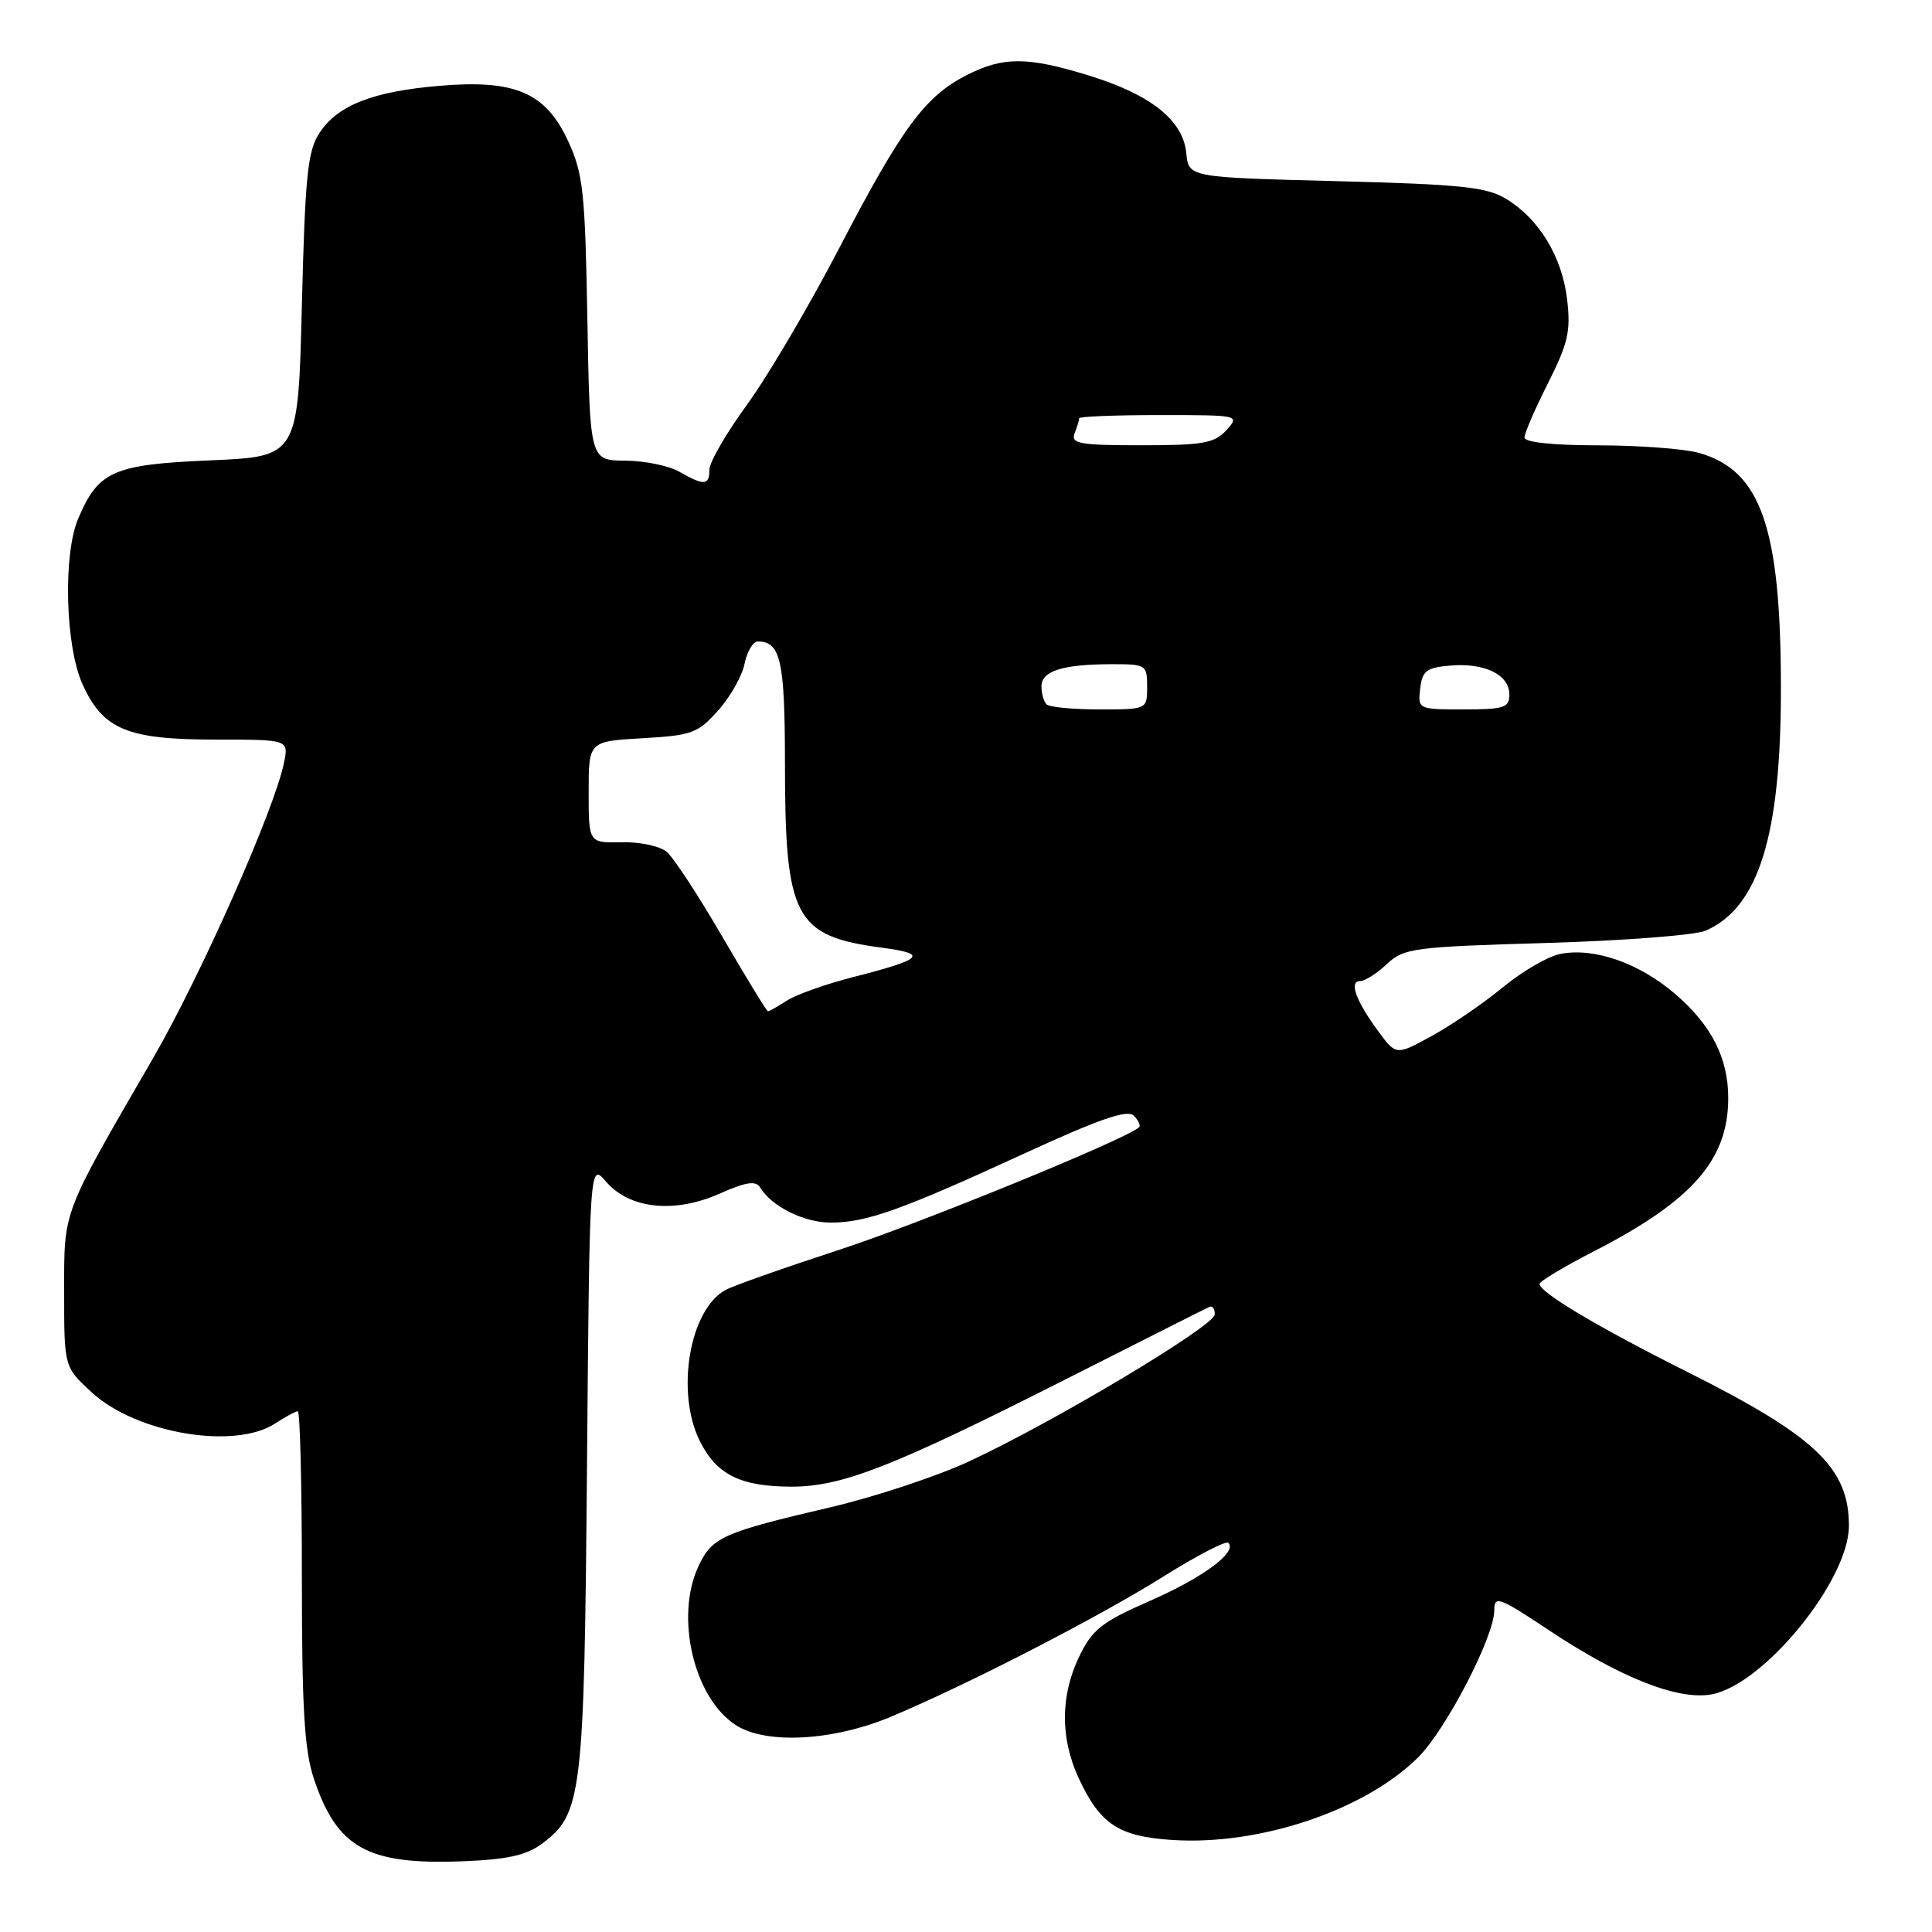 <?xml version="1.0" encoding="UTF-8" standalone="no"?>
<!DOCTYPE svg PUBLIC "-//W3C//DTD SVG 1.1//EN" "http://www.w3.org/Graphics/SVG/1.1/DTD/svg11.dtd" >
<svg xmlns="http://www.w3.org/2000/svg" xmlns:xlink="http://www.w3.org/1999/xlink" version="1.1" viewBox="0 0 256 256">
 <g >
 <path fill="currentColor"
d=" M 71.79 244.32 C 77.13 240.36 77.41 238.03 77.78 194.27 C 78.12 154.03 78.12 154.03 80.31 156.58 C 83.42 160.19 89.36 160.82 95.34 158.17 C 98.91 156.59 100.15 156.41 100.74 157.37 C 102.28 159.89 106.54 162.00 110.10 162.00 C 114.79 162.00 119.47 160.33 135.80 152.81 C 145.72 148.25 149.39 146.99 150.23 147.83 C 150.86 148.46 151.17 149.15 150.93 149.37 C 149.22 150.95 122.05 162.06 111.28 165.58 C 104.02 167.95 97.21 170.35 96.17 170.91 C 91.36 173.48 89.49 184.49 92.75 190.99 C 94.97 195.40 98.11 196.97 104.83 196.99 C 111.57 197.00 118.27 194.38 141.50 182.62 C 151.40 177.60 159.84 173.35 160.25 173.17 C 160.66 172.98 160.98 173.43 160.96 174.17 C 160.90 175.72 139.45 188.54 128.26 193.71 C 124.04 195.65 115.85 198.36 110.05 199.72 C 95.75 203.06 94.38 203.67 92.57 207.49 C 89.41 214.16 91.90 224.93 97.46 228.56 C 101.46 231.19 110.40 230.70 118.14 227.44 C 128.37 223.14 145.61 214.26 154.22 208.86 C 158.61 206.11 162.45 204.12 162.76 204.43 C 163.98 205.65 159.46 209.01 152.42 212.10 C 145.97 214.93 144.74 215.90 143.00 219.50 C 140.52 224.62 140.48 230.27 142.88 235.50 C 145.74 241.72 148.20 243.35 155.39 243.81 C 166.95 244.55 180.84 239.87 187.90 232.87 C 191.61 229.19 198.00 216.86 198.00 213.38 C 198.00 211.38 198.61 211.60 205.25 216.02 C 214.73 222.32 222.38 225.34 226.81 224.51 C 233.73 223.21 244.97 209.42 244.99 202.20 C 245.01 194.54 240.59 190.32 223.70 181.85 C 211.62 175.79 204.00 171.25 204.00 170.12 C 204.01 169.78 207.27 167.82 211.25 165.78 C 224.26 159.09 229.00 153.67 229.00 145.50 C 229.00 140.18 226.77 135.81 221.93 131.67 C 217.15 127.58 211.18 125.51 206.71 126.41 C 205.10 126.73 201.70 128.71 199.14 130.82 C 196.59 132.92 192.36 135.82 189.75 137.25 C 185.00 139.86 185.00 139.86 182.65 136.68 C 179.68 132.66 178.71 130.00 180.22 130.00 C 180.85 130.00 182.45 128.99 183.76 127.75 C 186.02 125.63 187.23 125.47 204.83 124.95 C 215.10 124.65 224.62 123.92 226.00 123.32 C 233.05 120.25 236.01 110.67 235.98 91.02 C 235.96 69.83 233.31 62.29 225.07 60.00 C 223.11 59.46 217.11 59.01 211.75 59.01 C 205.74 59.00 202.00 58.61 202.00 57.97 C 202.00 57.41 203.40 54.17 205.12 50.77 C 207.78 45.49 208.15 43.88 207.65 39.66 C 206.97 33.99 203.95 29.01 199.55 26.34 C 196.95 24.77 193.61 24.43 177.00 24.00 C 157.50 23.50 157.50 23.50 157.19 20.29 C 156.77 15.95 152.51 12.55 144.35 10.03 C 136.14 7.49 132.94 7.48 128.06 9.97 C 122.57 12.77 119.49 16.95 111.22 32.84 C 107.22 40.53 101.71 49.89 98.97 53.64 C 96.24 57.39 94.00 61.25 94.00 62.23 C 94.00 64.34 93.31 64.39 90.00 62.50 C 88.62 61.71 85.40 61.05 82.83 61.04 C 78.16 61.00 78.16 61.00 77.83 42.25 C 77.53 25.43 77.27 23.01 75.29 18.72 C 72.31 12.26 68.28 10.52 58.25 11.37 C 49.41 12.11 44.74 13.94 42.33 17.62 C 40.76 20.01 40.43 23.27 40.00 40.45 C 39.50 60.50 39.50 60.50 27.85 61.00 C 14.99 61.55 13.03 62.42 10.36 68.72 C 8.33 73.52 8.65 85.63 10.94 90.68 C 13.66 96.67 16.86 98.00 28.58 98.00 C 38.25 98.00 38.25 98.00 37.64 101.03 C 36.42 107.15 26.62 129.26 20.28 140.22 C 8.11 161.23 8.50 160.21 8.50 171.28 C 8.50 181.14 8.50 181.14 12.17 184.51 C 18.08 189.94 31.09 192.13 36.46 188.62 C 37.82 187.73 39.17 187.00 39.46 187.00 C 39.76 187.00 40.00 196.88 40.00 208.97 C 40.00 226.44 40.33 231.91 41.60 235.72 C 44.67 244.88 48.71 247.12 61.29 246.63 C 67.19 246.40 69.74 245.84 71.79 244.32 Z  M 95.71 124.11 C 92.55 118.67 89.23 113.61 88.33 112.86 C 87.43 112.11 84.74 111.54 82.35 111.60 C 78.00 111.69 78.00 111.69 78.00 104.96 C 78.00 98.23 78.00 98.23 85.12 97.82 C 91.66 97.45 92.47 97.16 95.15 94.15 C 96.76 92.36 98.34 89.56 98.66 87.94 C 98.99 86.32 99.78 85.00 100.42 85.00 C 103.43 85.00 104.00 87.56 104.01 100.95 C 104.01 121.68 105.25 124.04 116.96 125.59 C 123.05 126.40 122.35 127.09 113.00 129.48 C 109.42 130.40 105.50 131.79 104.29 132.57 C 103.07 133.36 101.93 134.00 101.76 134.00 C 101.59 134.00 98.87 129.55 95.71 124.11 Z  M 138.67 93.33 C 138.30 92.97 138.00 91.89 138.00 90.95 C 138.00 88.91 140.77 88.03 147.25 88.01 C 151.86 88.00 152.00 88.09 152.00 91.00 C 152.00 94.00 152.00 94.00 145.67 94.00 C 142.18 94.00 139.03 93.70 138.67 93.33 Z  M 188.18 91.25 C 188.46 88.87 189.00 88.46 192.21 88.19 C 196.76 87.81 200.00 89.41 200.00 92.04 C 200.00 93.77 199.30 94.00 193.93 94.00 C 187.91 94.00 187.87 93.98 188.18 91.25 Z  M 142.39 57.42 C 142.73 56.55 143.00 55.65 143.00 55.42 C 143.00 55.19 147.79 55.00 153.65 55.00 C 164.25 55.00 164.30 55.01 162.50 57.00 C 160.93 58.73 159.42 59.00 151.24 59.00 C 143.03 59.00 141.87 58.79 142.39 57.42 Z "/>
</g>
</svg>